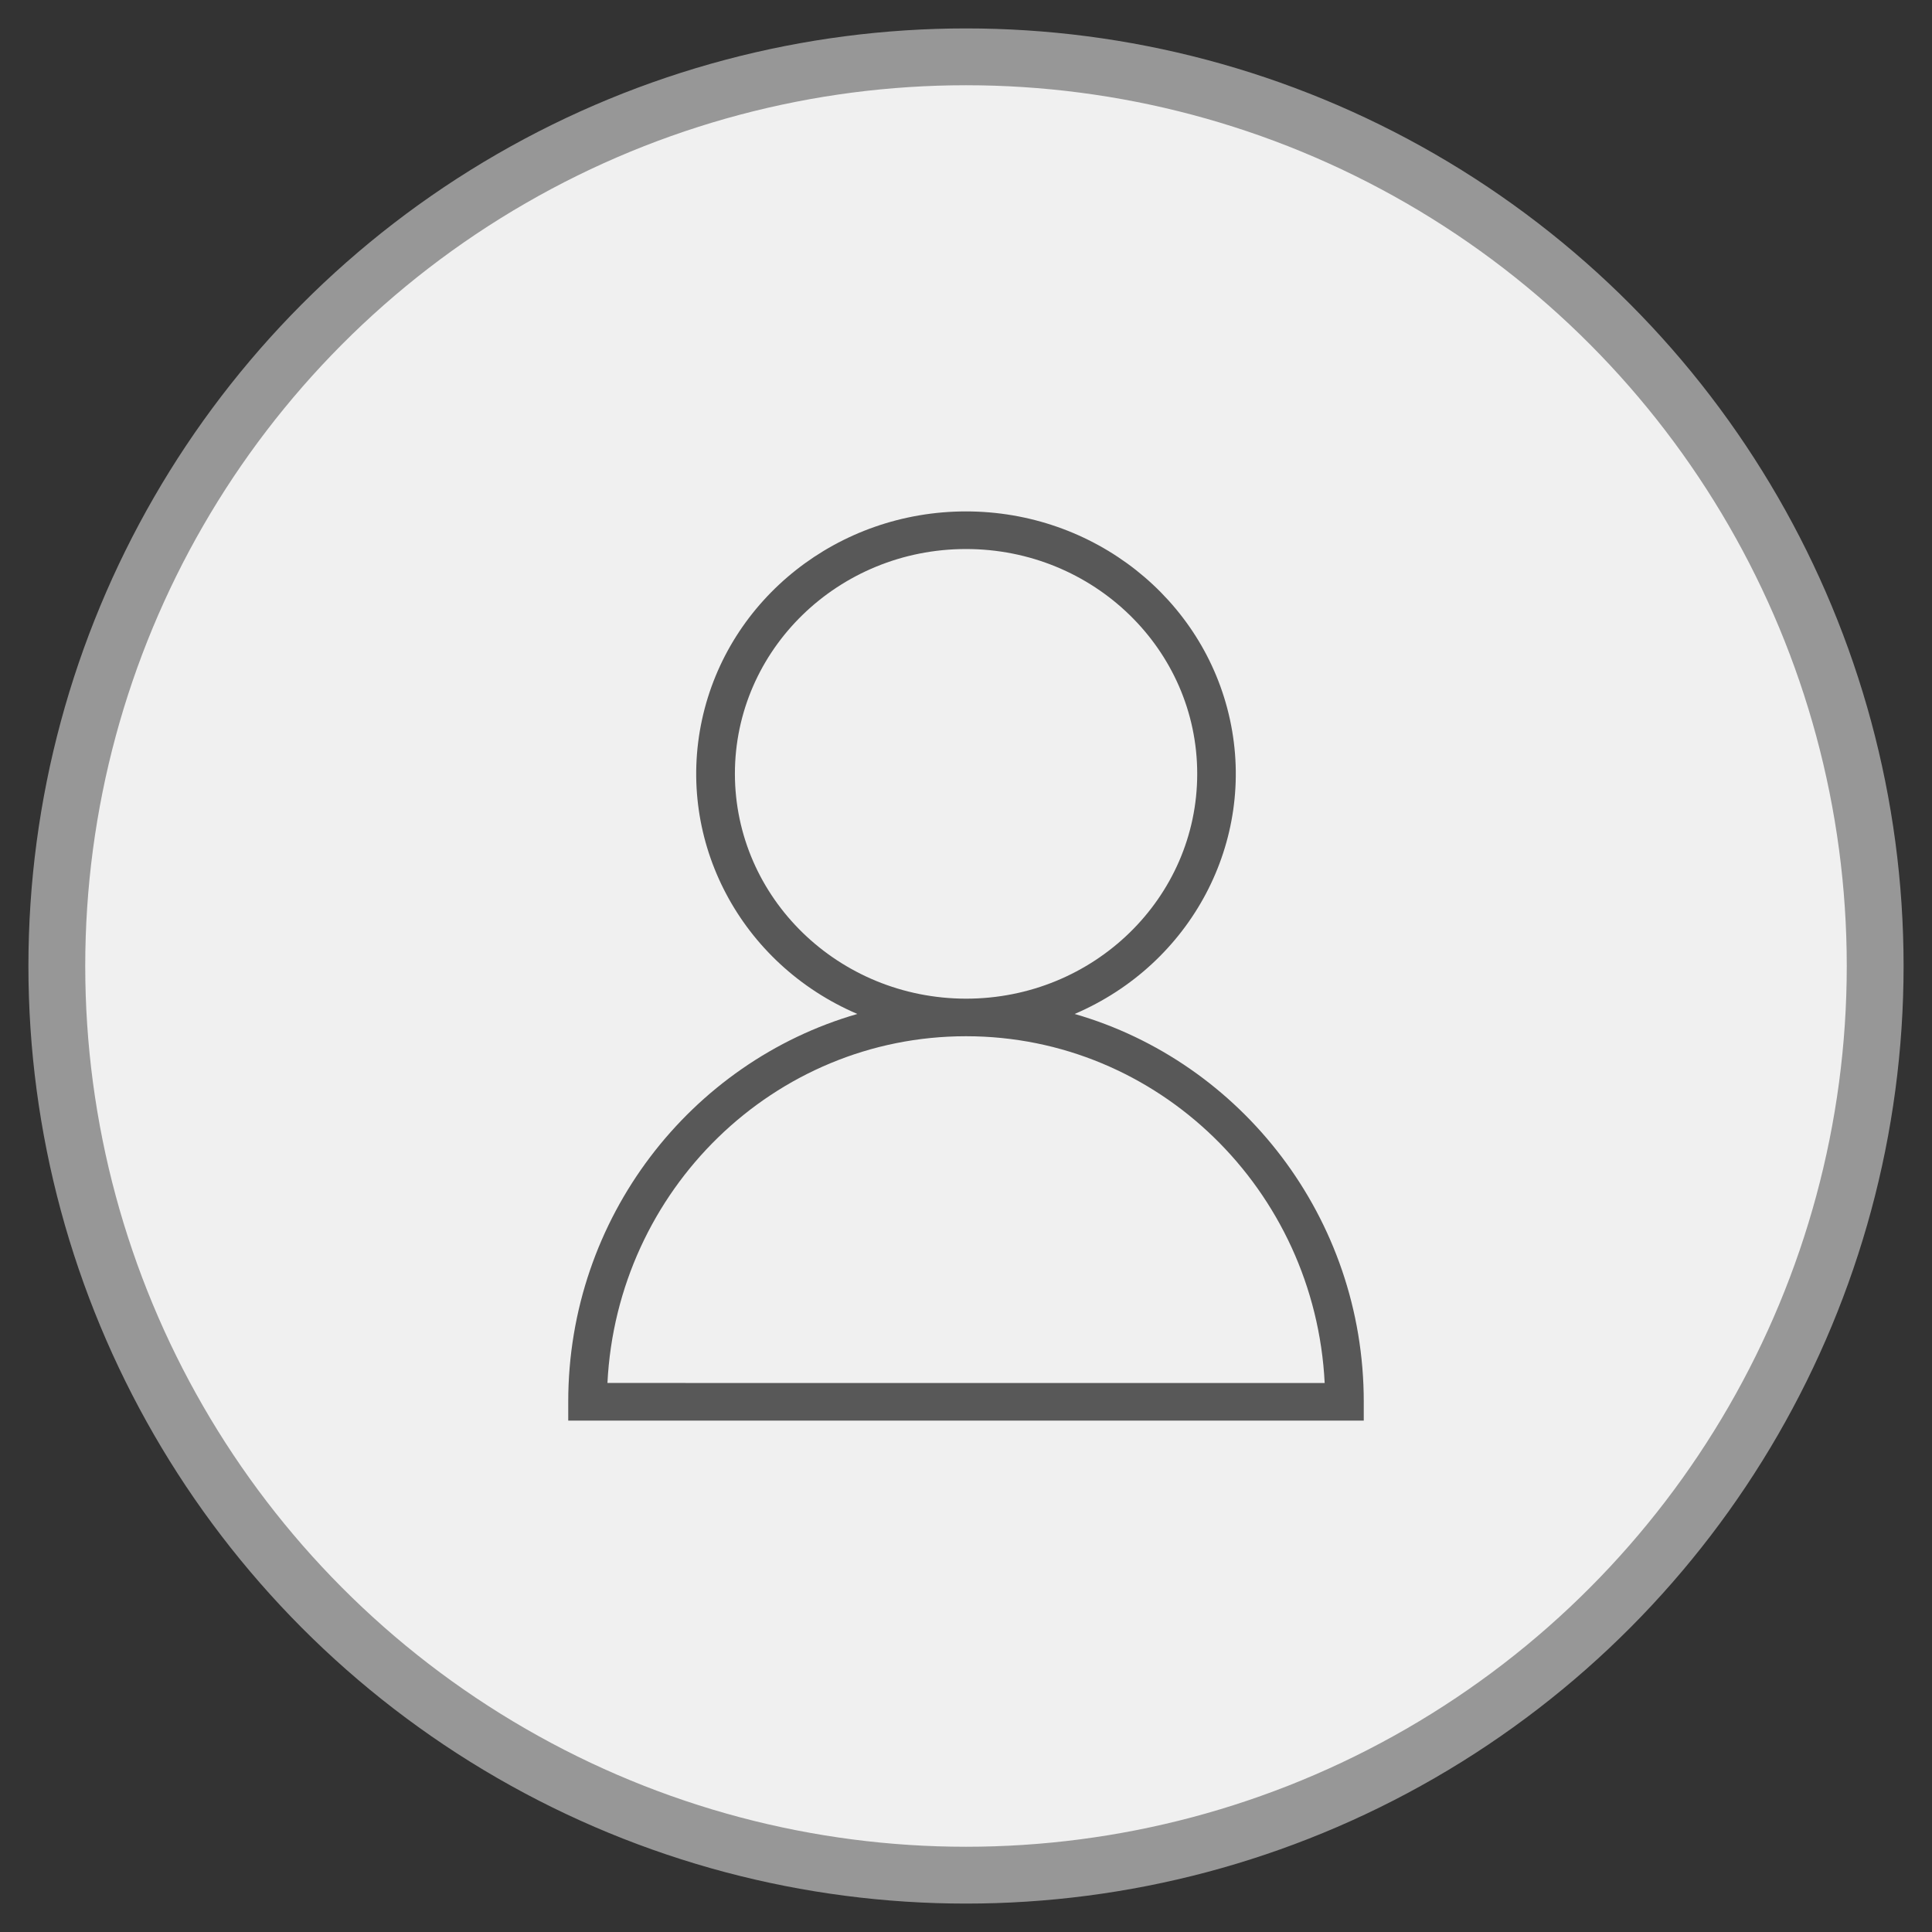<svg xmlns="http://www.w3.org/2000/svg" xmlns:xlink="http://www.w3.org/1999/xlink" width="34" height="34" viewBox="0 0 34 34">
    <rect x="0" y="0" width="34" height="34" fill="#333333" stroke="none"/>
    <defs>
        <circle id="1slavjy3xa" cx="16" cy="16" r="16"/>
        <circle id="8q2m263fgb" cx="16" cy="16" r="16"/>
    </defs>
    <g fill="none" fill-rule="evenodd" transform="translate(1 1)">
        <use fill="#D4D5D9" xlink:href="#1slavjy3xa"/>
        <mask id="54jdk91svc" fill="#fff">
            <use xlink:href="#8q2m263fgb"/>
        </mask>
        <use fill="#F0F0F0" stroke="#979797" xlink:href="#8q2m263fgb"/>
        <path fill="#585858" fill-rule="nonzero" d="M16 8c2.245 0 4.184 1.53 4.646 3.667.462 2.137-.679 4.297-2.734 5.177 2.931.844 5.088 3.585 5.088 6.825V24H9v-.331c0-3.24 2.155-5.98 5.088-6.825-2.055-.88-3.196-3.04-2.734-5.177C11.816 9.53 13.754 8 16 8zm0 9.236c-3.381 0-6.141 2.708-6.31 6.102l12.622.001c-.169-3.395-2.93-6.103-6.311-6.103zm0-8.574c-2.246 0-4.067 1.771-4.067 3.956.003 2.184 1.822 3.954 4.068 3.957 2.246 0 4.068-1.772 4.068-3.957 0-2.185-1.822-3.956-4.068-3.956z" mask="url(#54jdk91svc)"/>
    </g>
</svg>
